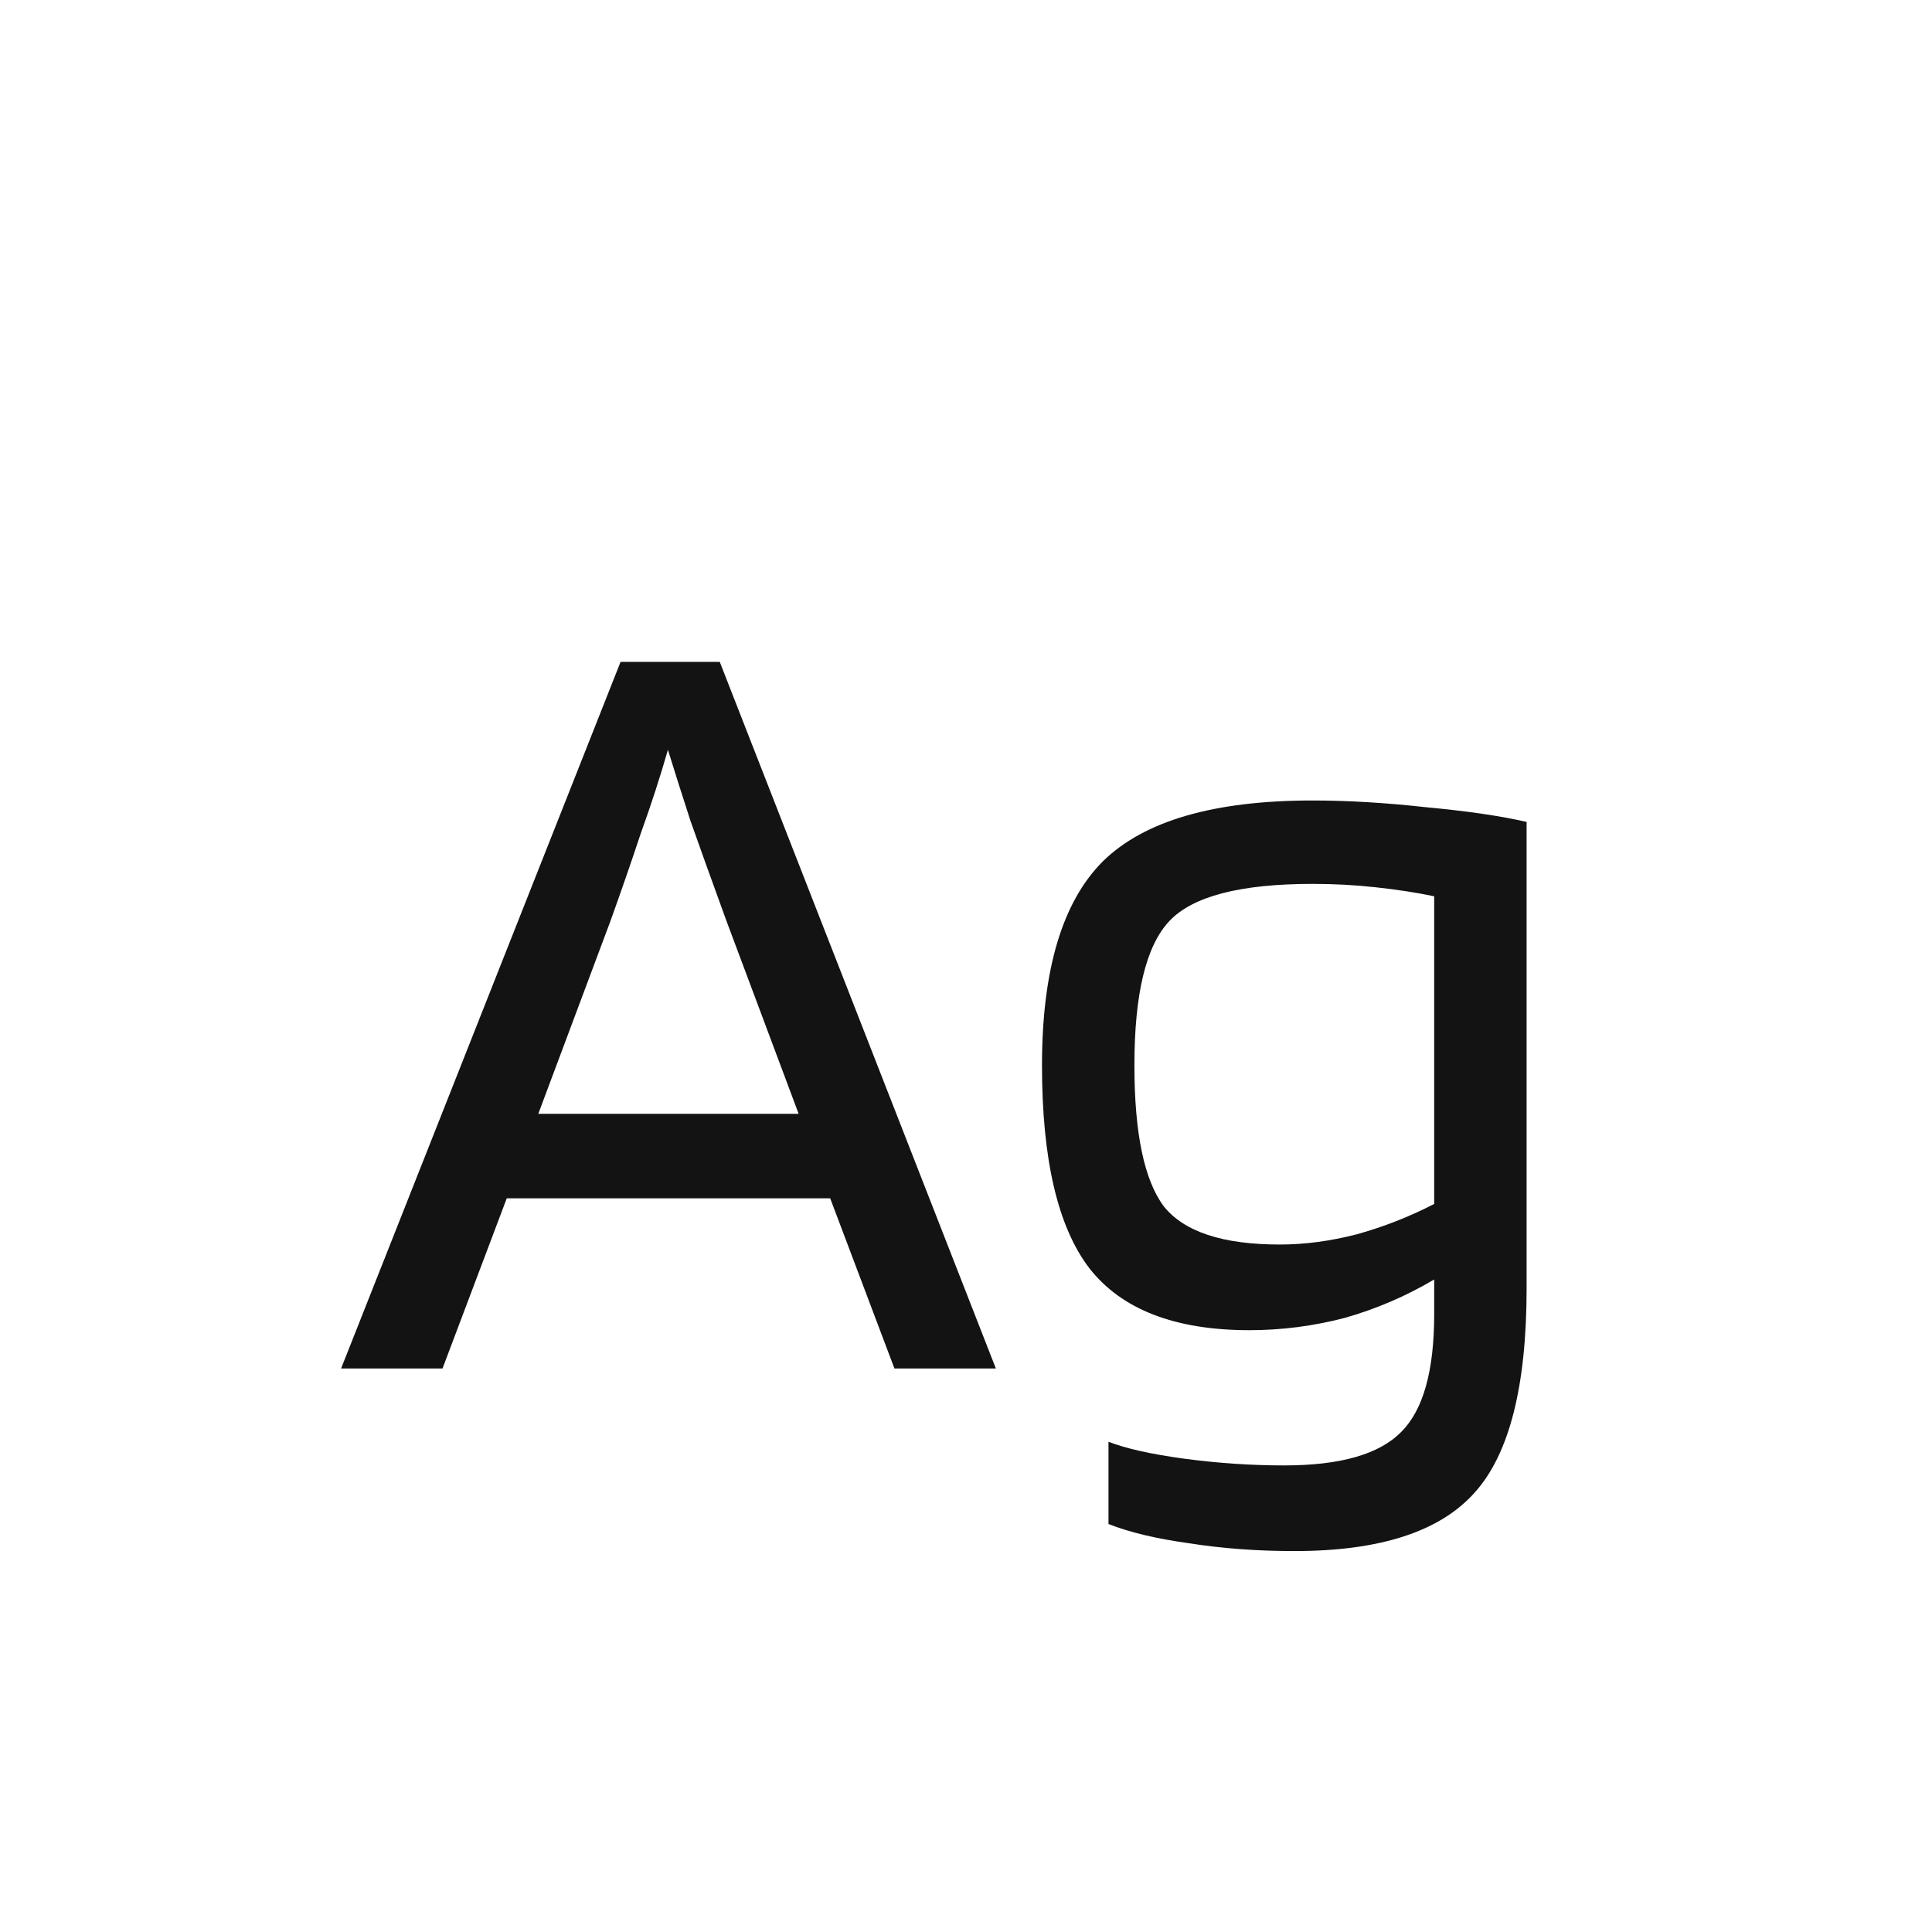 <svg width="24" height="24" viewBox="0 0 24 24" fill="none" xmlns="http://www.w3.org/2000/svg">
<path d="M5.497 17H4.237L7.709 8.222H8.941L12.371 17H11.111L10.313 14.886H6.295L5.497 17ZM8.297 9.314C8.204 9.641 8.092 9.986 7.961 10.35C7.84 10.714 7.714 11.078 7.583 11.442L6.687 13.836H9.921L9.025 11.442C8.838 10.929 8.689 10.513 8.577 10.196C8.474 9.879 8.381 9.585 8.297 9.314ZM16.08 19.268C15.613 19.268 15.175 19.235 14.764 19.17C14.363 19.114 14.031 19.035 13.77 18.932V17.91C13.985 17.994 14.297 18.064 14.708 18.12C15.128 18.176 15.543 18.204 15.954 18.204C16.654 18.204 17.139 18.064 17.41 17.784C17.68 17.513 17.816 17.028 17.816 16.328V15.894C17.471 16.099 17.102 16.258 16.71 16.37C16.318 16.473 15.921 16.524 15.52 16.524C14.596 16.524 13.933 16.267 13.532 15.754C13.14 15.241 12.944 14.401 12.944 13.234C12.944 12.049 13.196 11.204 13.7 10.7C14.213 10.196 15.081 9.944 16.304 9.944C16.742 9.944 17.214 9.972 17.718 10.028C18.222 10.075 18.637 10.135 18.964 10.21V16.006C18.964 17.219 18.749 18.064 18.32 18.54C17.89 19.025 17.144 19.268 16.08 19.268ZM16.304 10.98C15.408 10.98 14.815 11.134 14.526 11.442C14.236 11.75 14.092 12.347 14.092 13.234C14.092 14.074 14.213 14.657 14.456 14.984C14.708 15.301 15.188 15.46 15.898 15.46C16.206 15.46 16.523 15.418 16.85 15.334C17.186 15.241 17.508 15.115 17.816 14.956V11.134C17.592 11.087 17.349 11.05 17.088 11.022C16.836 10.994 16.575 10.98 16.304 10.98Z" fill="#131313"/>
</svg>
